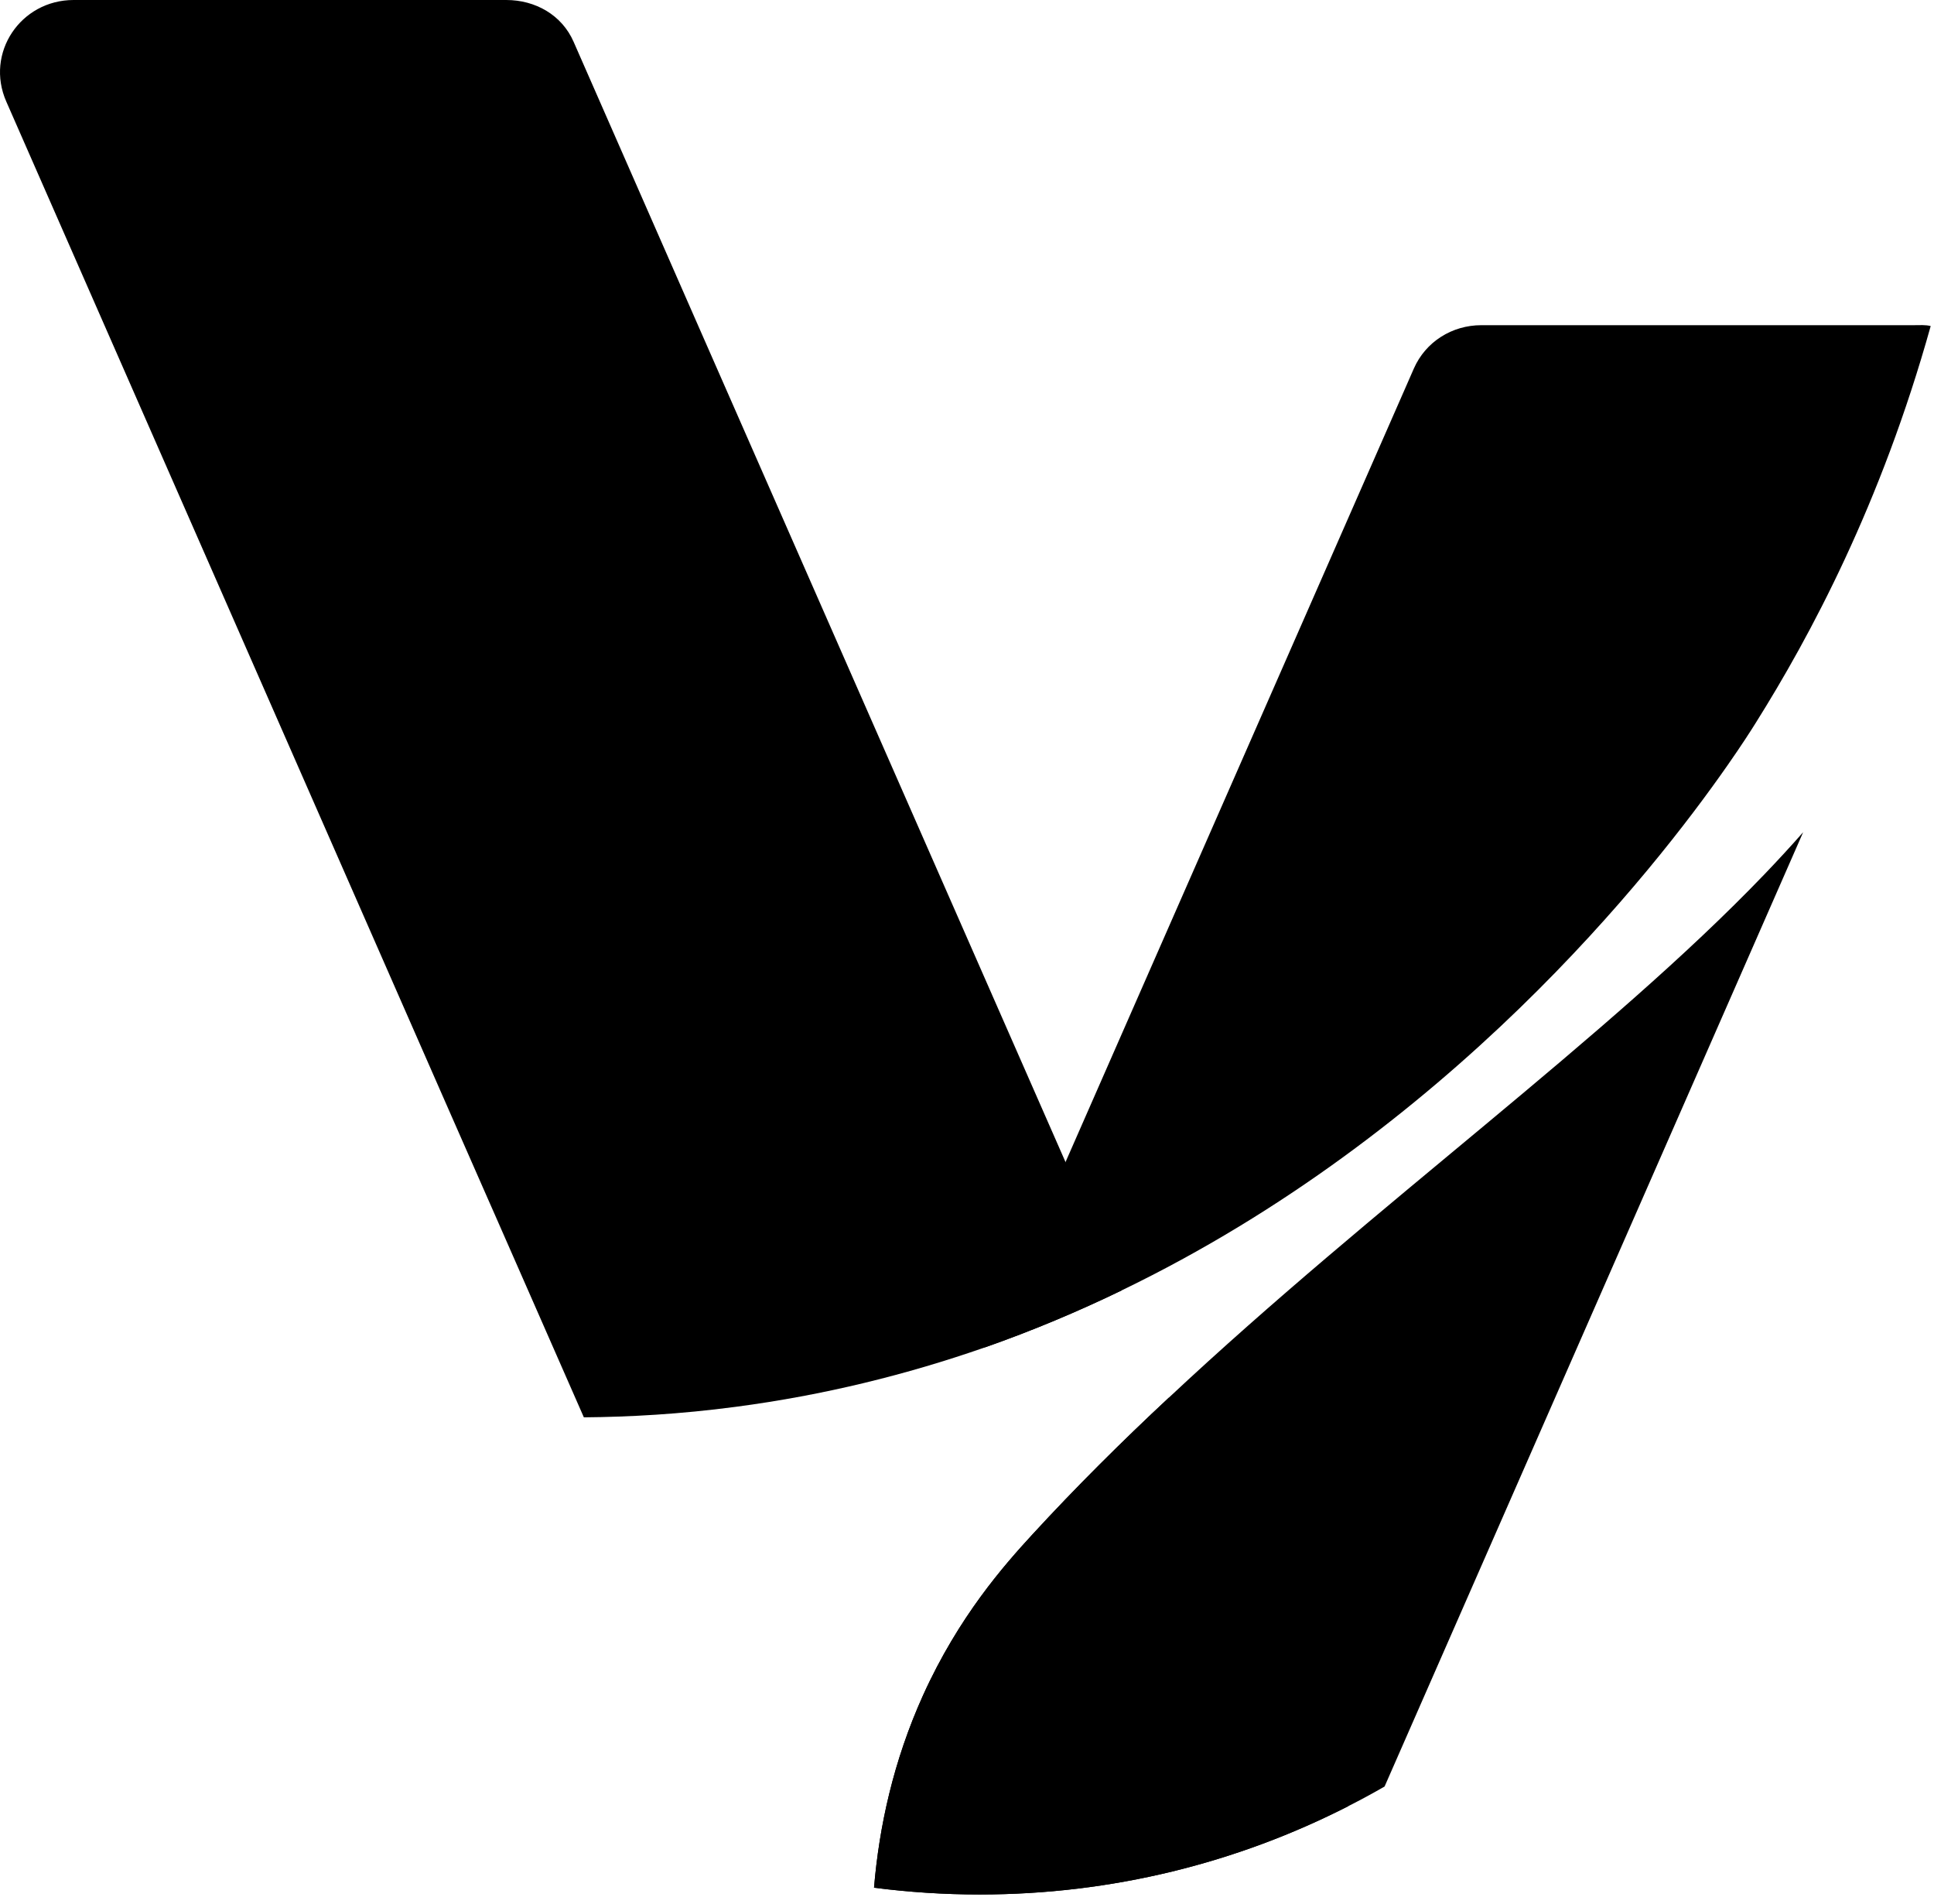 <?xml version="1.0" encoding="UTF-8"?>
<svg width="127px" height="125px" viewBox="0 0 127 125" version="1.1" xmlns="http://www.w3.org/2000/svg" xmlns:xlink="http://www.w3.org/1999/xlink">
    <!-- Generator: Sketch 63.1 (92452) - https://sketch.com -->
    <title>vrplogo</title>
    <desc>Created with Sketch.</desc>
    <g id="Page-1" stroke="none" stroke-width="1" fill="none" fill-rule="evenodd">
        <g id="main" transform="translate(-370, -278)" fill="#000000" fill-rule="nonzero">
            <g id="Текст" transform="translate(370, 278)">
                <g id="vrplogo">
                    <path d="M73.661,84.727 C70.796,86.115 67.785,87.383 64.627,88.488 C59.552,90.255 54.114,91.611 48.308,92.374 C44.679,92.855 41.319,93.04 38.339,93.064 L38.325,93.029 L32.491,79.746 L31.999,78.631 L29.266,72.413 L0.414,6.672 C-0.99,3.483 1.349,0 4.837,0 L33.244,0 C35.157,0 36.897,0.984 37.667,2.744 L45.84,21.368 L69.967,76.297 L69.977,76.327 L73.661,84.727 Z" id="Path"></path>
                    <path d="M88.537,118.595 C81.273,122.304 73.048,124.395 64.331,124.395 C61.981,124.395 59.667,124.241 57.395,123.949 C57.729,119.958 58.663,115.636 60.615,111.314 C62.961,106.134 65.941,102.774 67.791,100.76 C70.649,97.651 73.661,94.657 76.752,91.774 L88.537,118.595 Z" id="Path"></path>
                    <path d="M118.408,54.644 L116.358,59.318 L90.921,117.305 C90.141,117.755 89.346,118.184 88.537,118.595 C81.273,122.303 73.048,124.394 64.331,124.394 C61.981,124.394 59.667,124.241 57.395,123.948 C57.729,119.957 58.663,115.635 60.615,111.313 C62.961,106.134 65.941,102.774 67.791,100.759 C70.649,97.65 73.661,94.657 76.752,91.774 C90.374,79.014 105.546,68.17 115.887,57.386 C116.763,56.471 117.606,55.557 118.408,54.644 Z" id="Path"></path>
                    <path d="M126.783,21.409 C123.521,33.1 118.868,41.774 115.281,47.486 C114.974,47.978 114.361,48.937 113.441,50.252 C108.558,57.254 95.087,74.375 73.661,84.727 C70.796,86.114 67.785,87.383 64.627,88.488 L69.966,76.309 L69.977,76.285 L92.225,25.61 L92.842,24.201 C93.615,22.44 95.351,21.352 97.275,21.352 L125.671,21.352 C126.062,21.352 126.435,21.319 126.783,21.409 Z" id="Path"></path>
                </g>
            </g>
        </g>
    </g>
</svg>